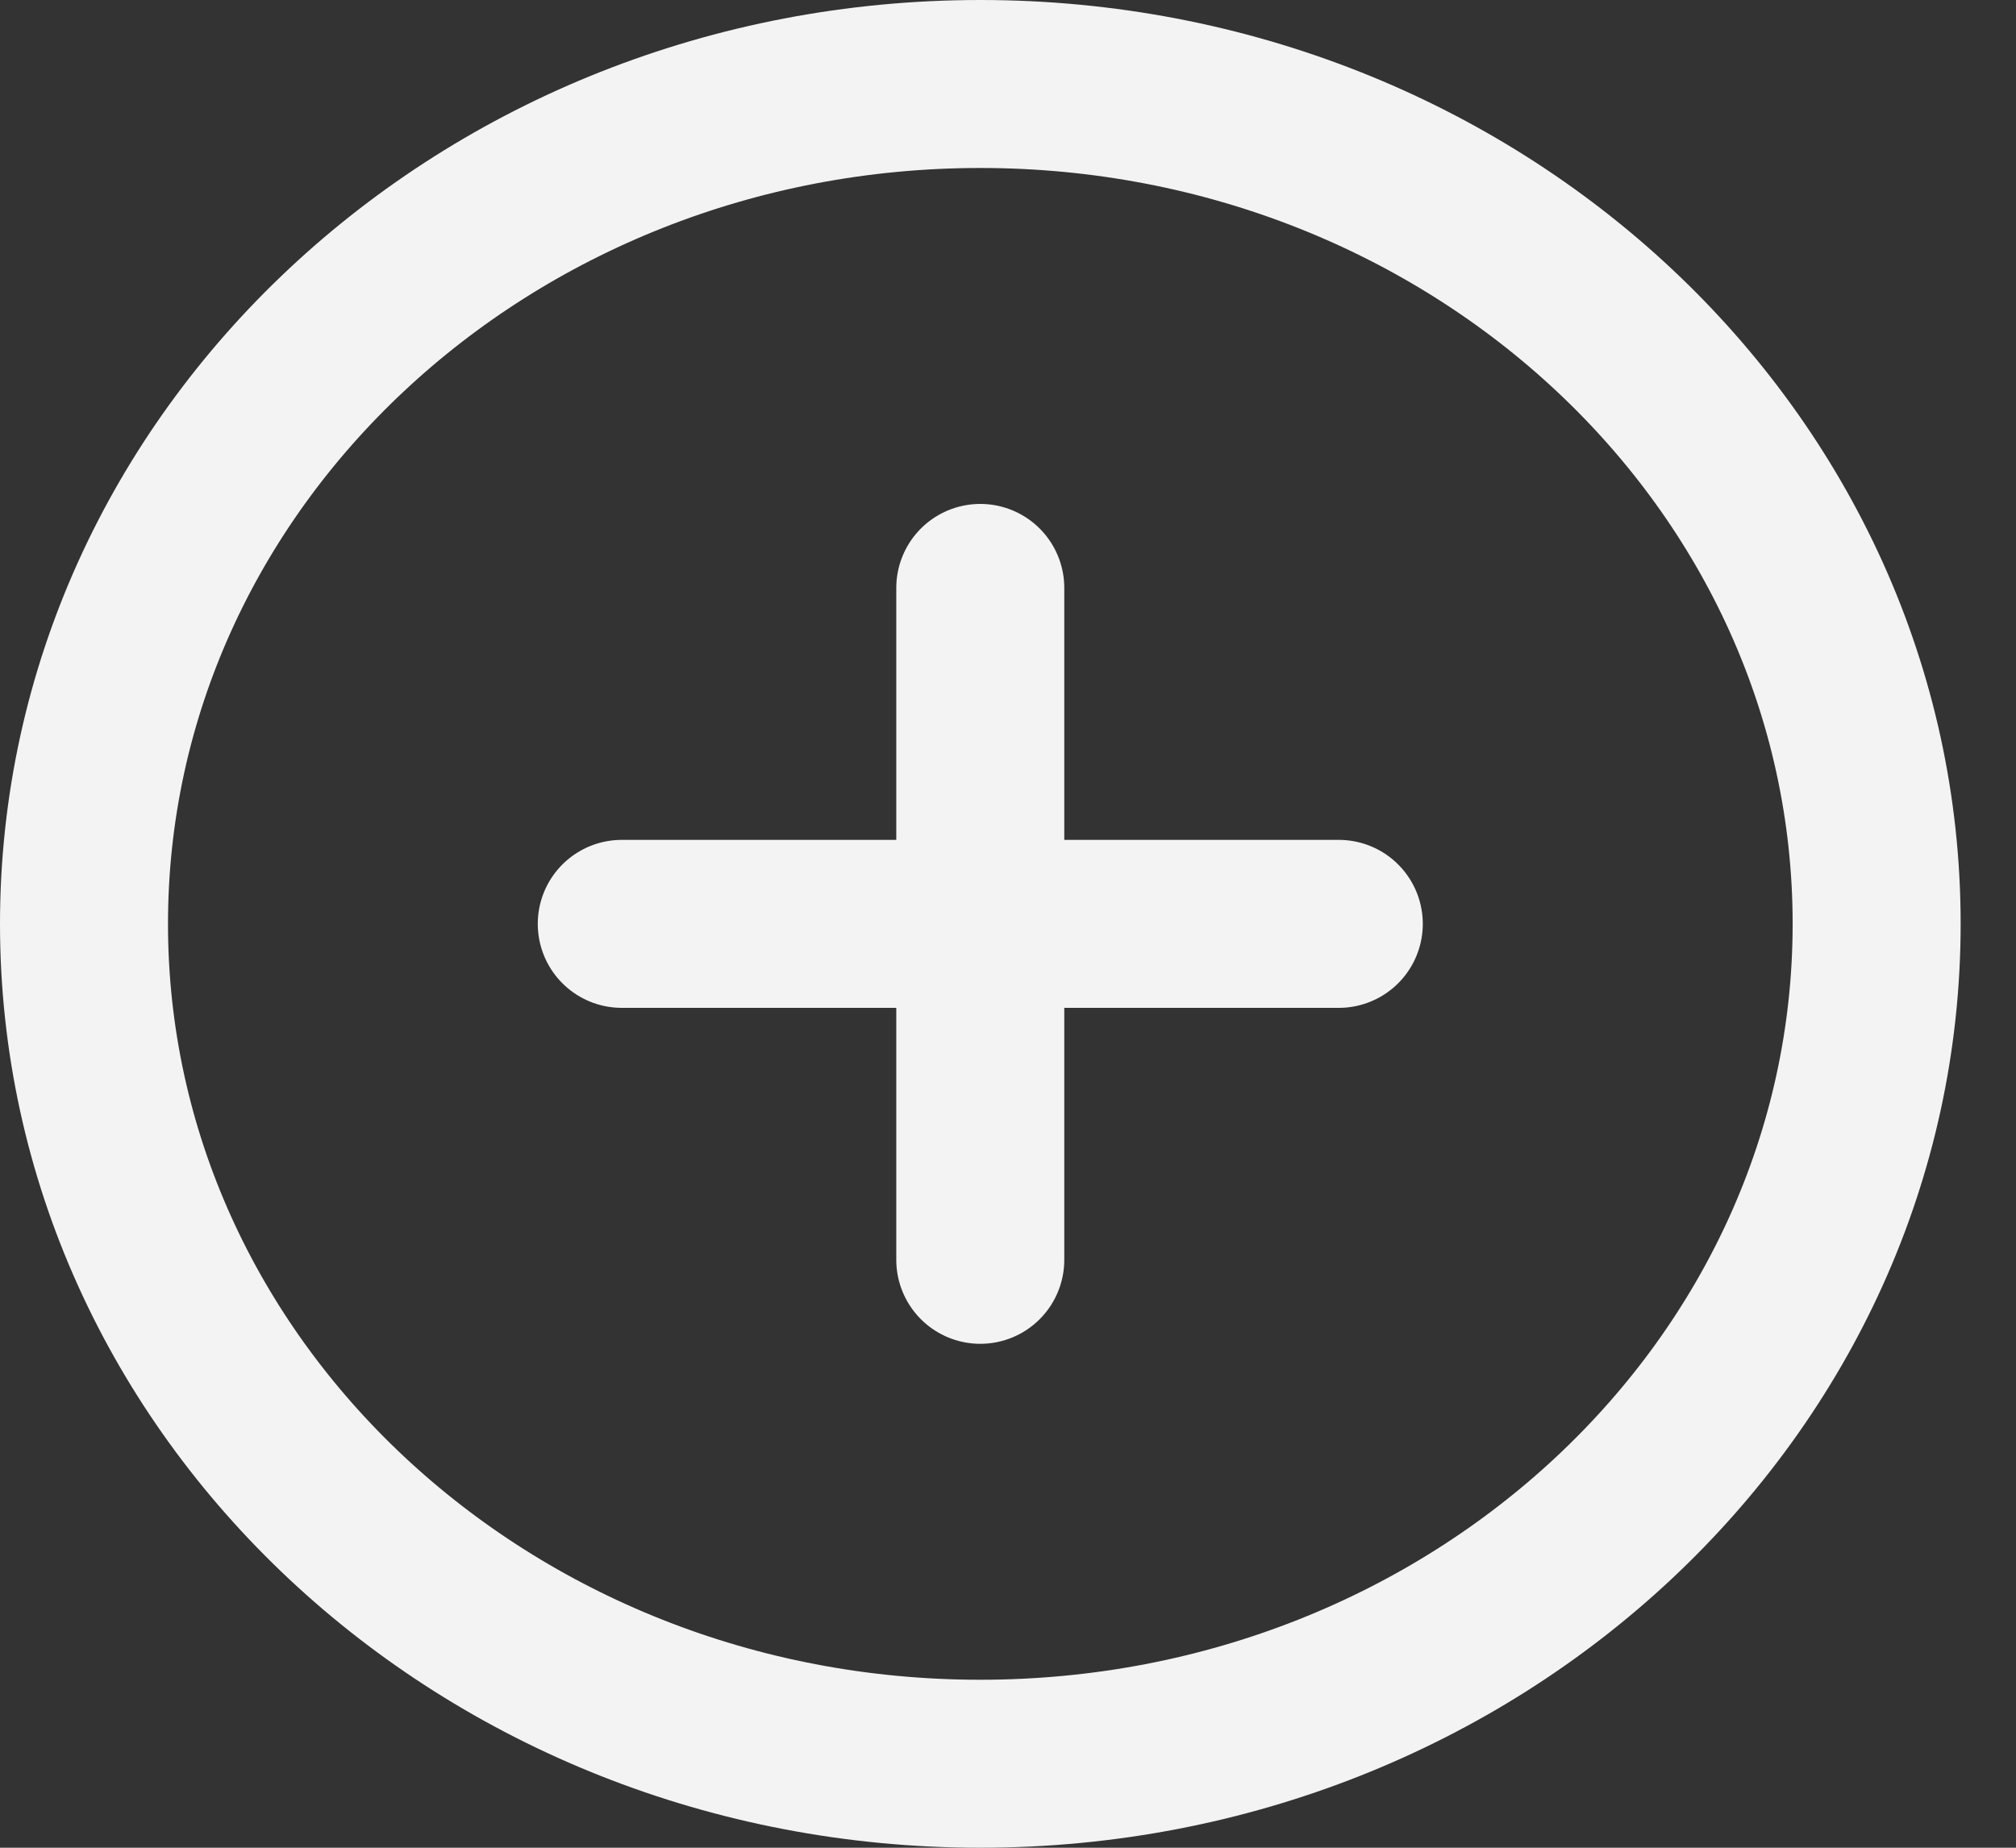 <svg width="24" height="22" viewBox="0 0 24 22" fill="none" xmlns="http://www.w3.org/2000/svg">
<rect x="0" y="0" width="24" height="22" fill="#333333" stroke="none"/>
<path d="M11.67 7V15M7.402 11H15.938M22.341 11C22.341 16.523 17.563 21 11.67 21C5.777 21 1 16.523 1 11C1 5.477 5.777 1 11.67 1C17.563 1 22.341 5.477 22.341 11Z" stroke="#F3F3F3" stroke-width="2" stroke-linecap="round" stroke-linejoin="round"/>
</svg>
